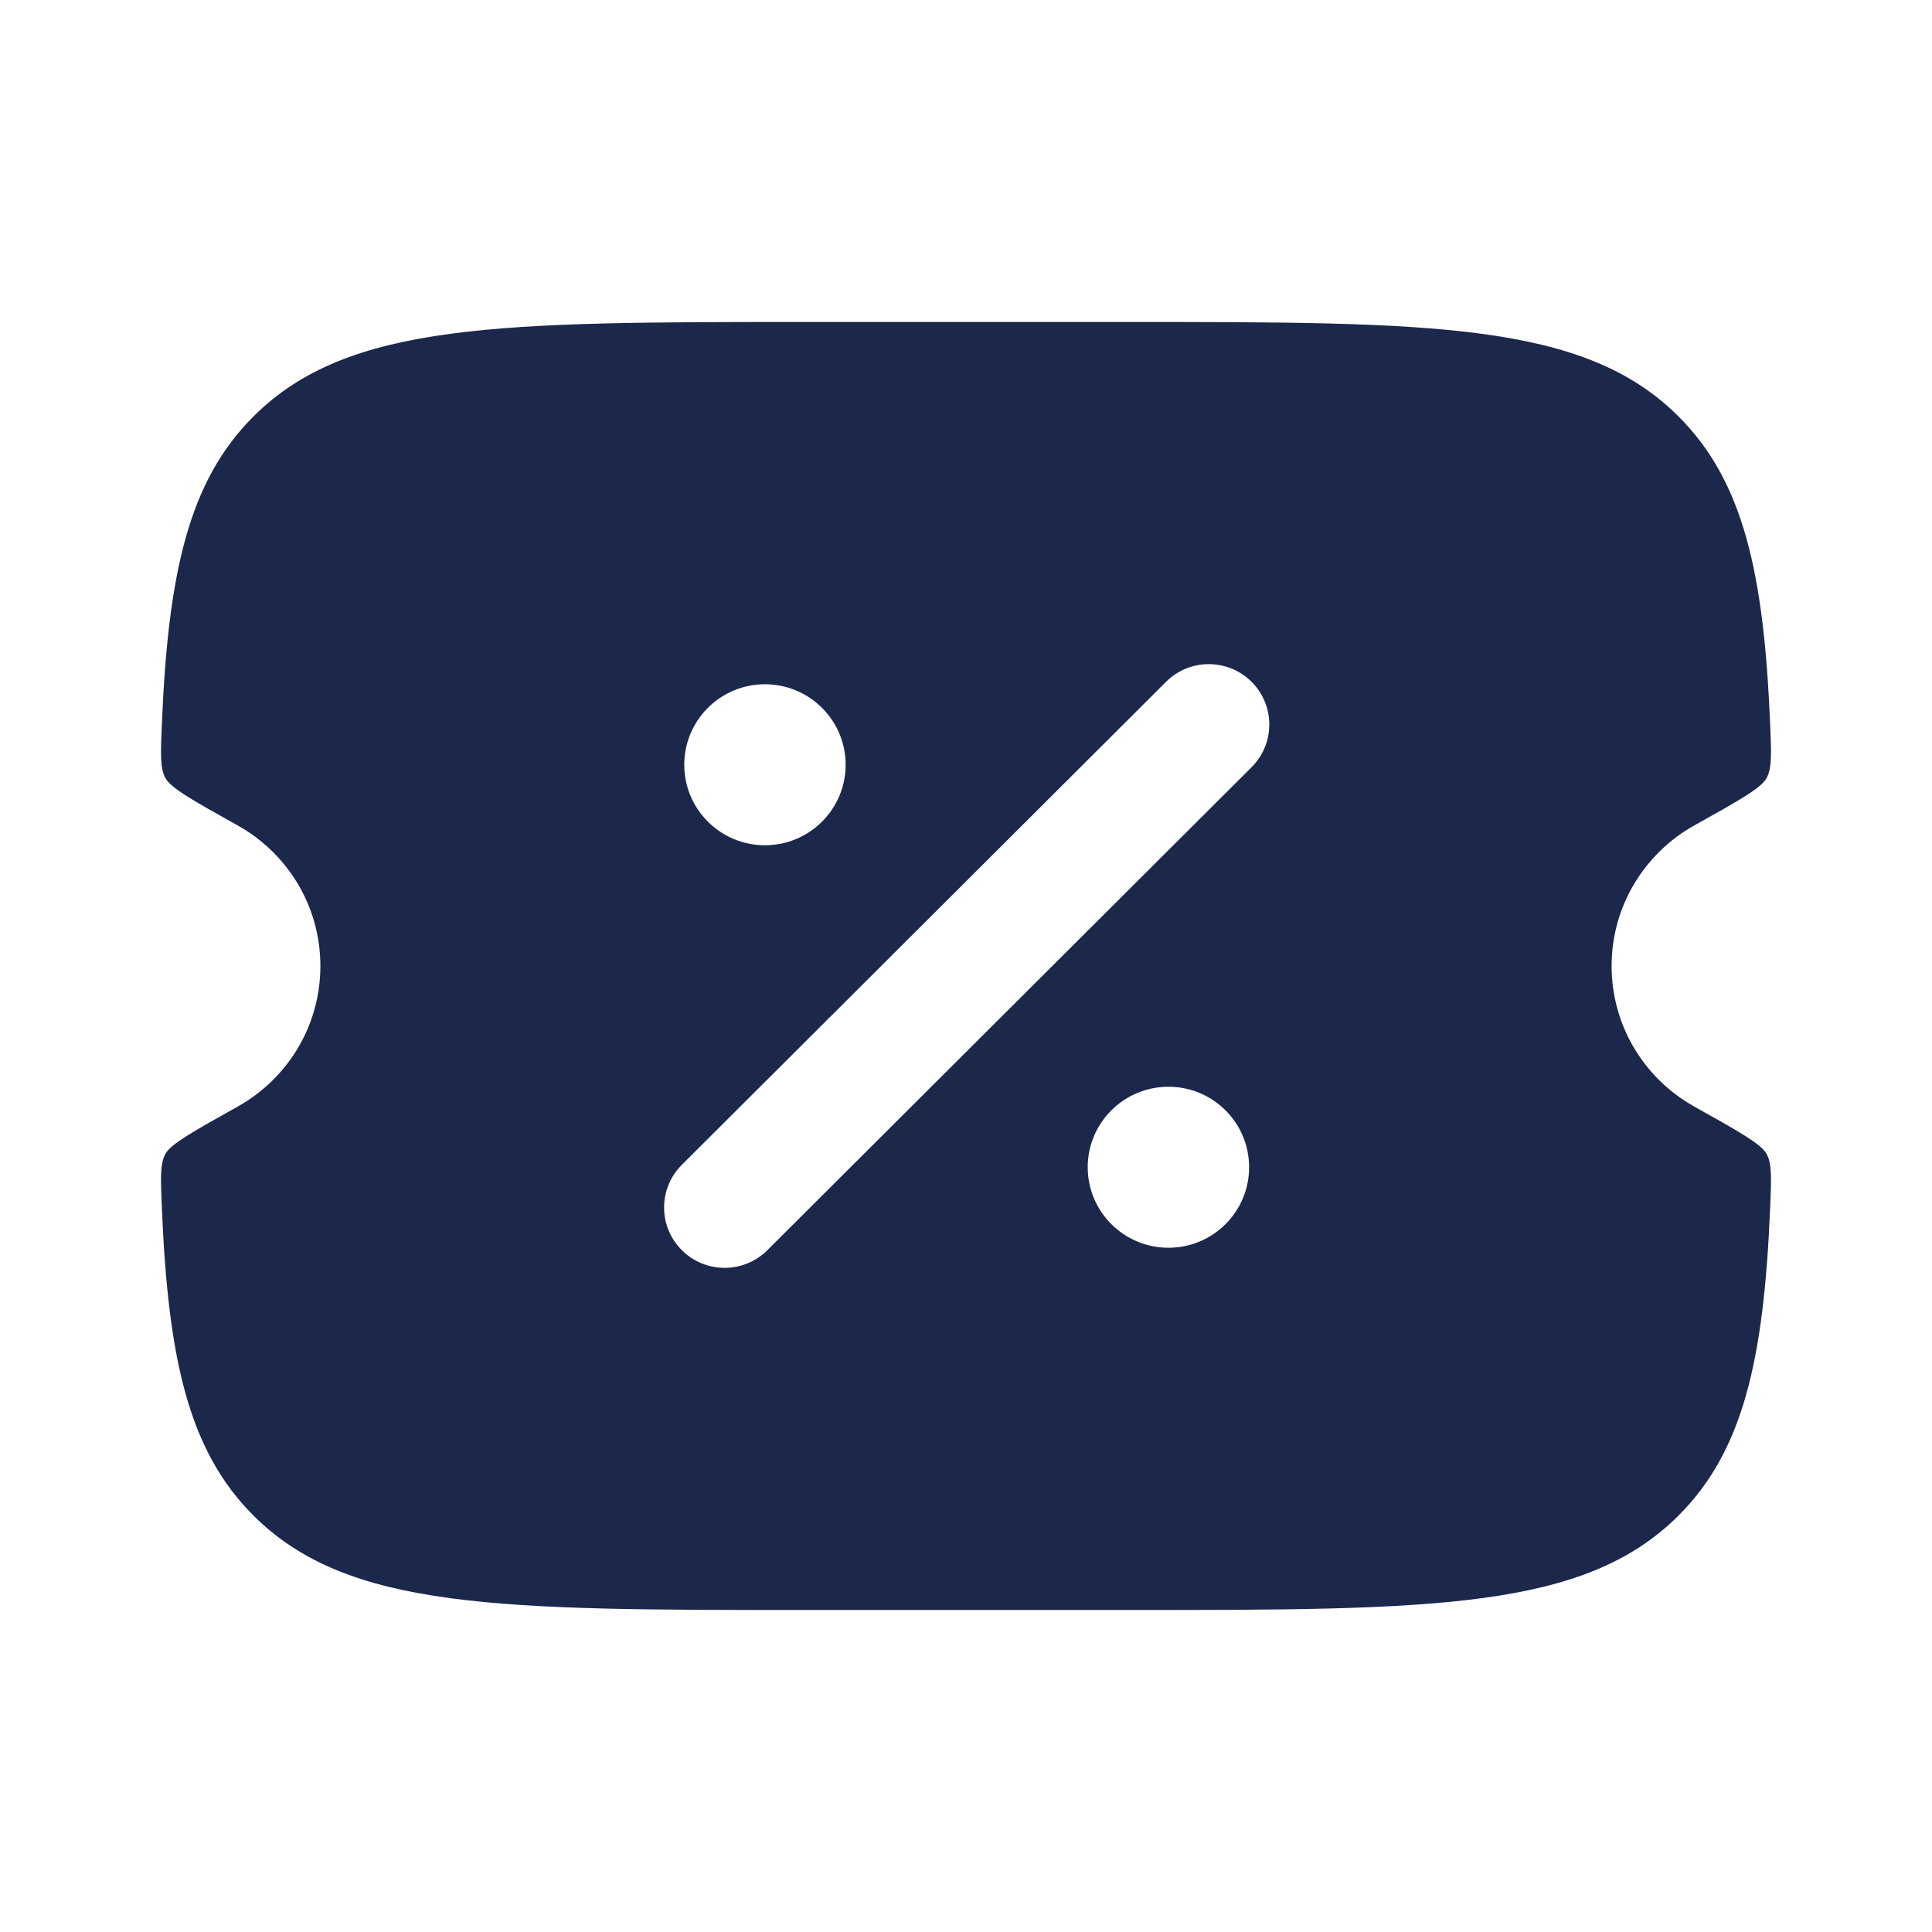 <?xml version="1.0" encoding="utf-8"?><!-- Uploaded to: SVG Repo, www.svgrepo.com, Generator: SVG Repo Mixer Tools -->
<svg width="800px" height="800px" viewBox="0 0 24 24" fill="none" xmlns="http://www.w3.org/2000/svg">
<path fill-rule="evenodd" clip-rule="evenodd" d="M9.995 4H14.005C17.786 4 19.676 4 20.85 5.172C21.659 5.978 21.911 7.123 21.989 8.989C22.005 9.36 22.013 9.545 21.944 9.668C21.875 9.791 21.599 9.946 21.047 10.254C20.434 10.596 20.02 11.25 20.02 12C20.02 12.75 20.434 13.404 21.047 13.746C21.599 14.055 21.875 14.209 21.944 14.332C22.013 14.455 22.005 14.64 21.989 15.011C21.911 16.877 21.659 18.022 20.85 18.828C19.676 20 17.786 20 14.005 20H9.995C6.214 20 4.324 20 3.15 18.828C2.341 18.022 2.089 16.877 2.011 15.011C1.995 14.64 1.987 14.455 2.056 14.332C2.125 14.209 2.401 14.055 2.953 13.746C3.566 13.404 3.98 12.75 3.98 12C3.98 11.25 3.566 10.596 2.953 10.254C2.401 9.946 2.125 9.791 2.056 9.668C1.987 9.545 1.995 9.36 2.011 8.989C2.089 7.123 2.341 5.978 3.15 5.172C4.324 4 6.214 4 9.995 4ZM15.548 8.47C15.841 8.763 15.841 9.237 15.548 9.53L9.533 15.53C9.239 15.823 8.763 15.823 8.47 15.53C8.176 15.237 8.176 14.763 8.47 14.47L14.485 8.47C14.778 8.177 15.254 8.177 15.548 8.47ZM14.515 15.5C15.069 15.5 15.517 15.052 15.517 14.5C15.517 13.948 15.069 13.5 14.515 13.5C13.961 13.5 13.512 13.948 13.512 14.5C13.512 15.052 13.961 15.5 14.515 15.5ZM9.502 10.5C10.056 10.5 10.505 10.052 10.505 9.5C10.505 8.948 10.056 8.5 9.502 8.5C8.949 8.5 8.5 8.948 8.5 9.5C8.5 10.052 8.949 10.5 9.502 10.5Z" fill="#1C274C"/>
</svg>
